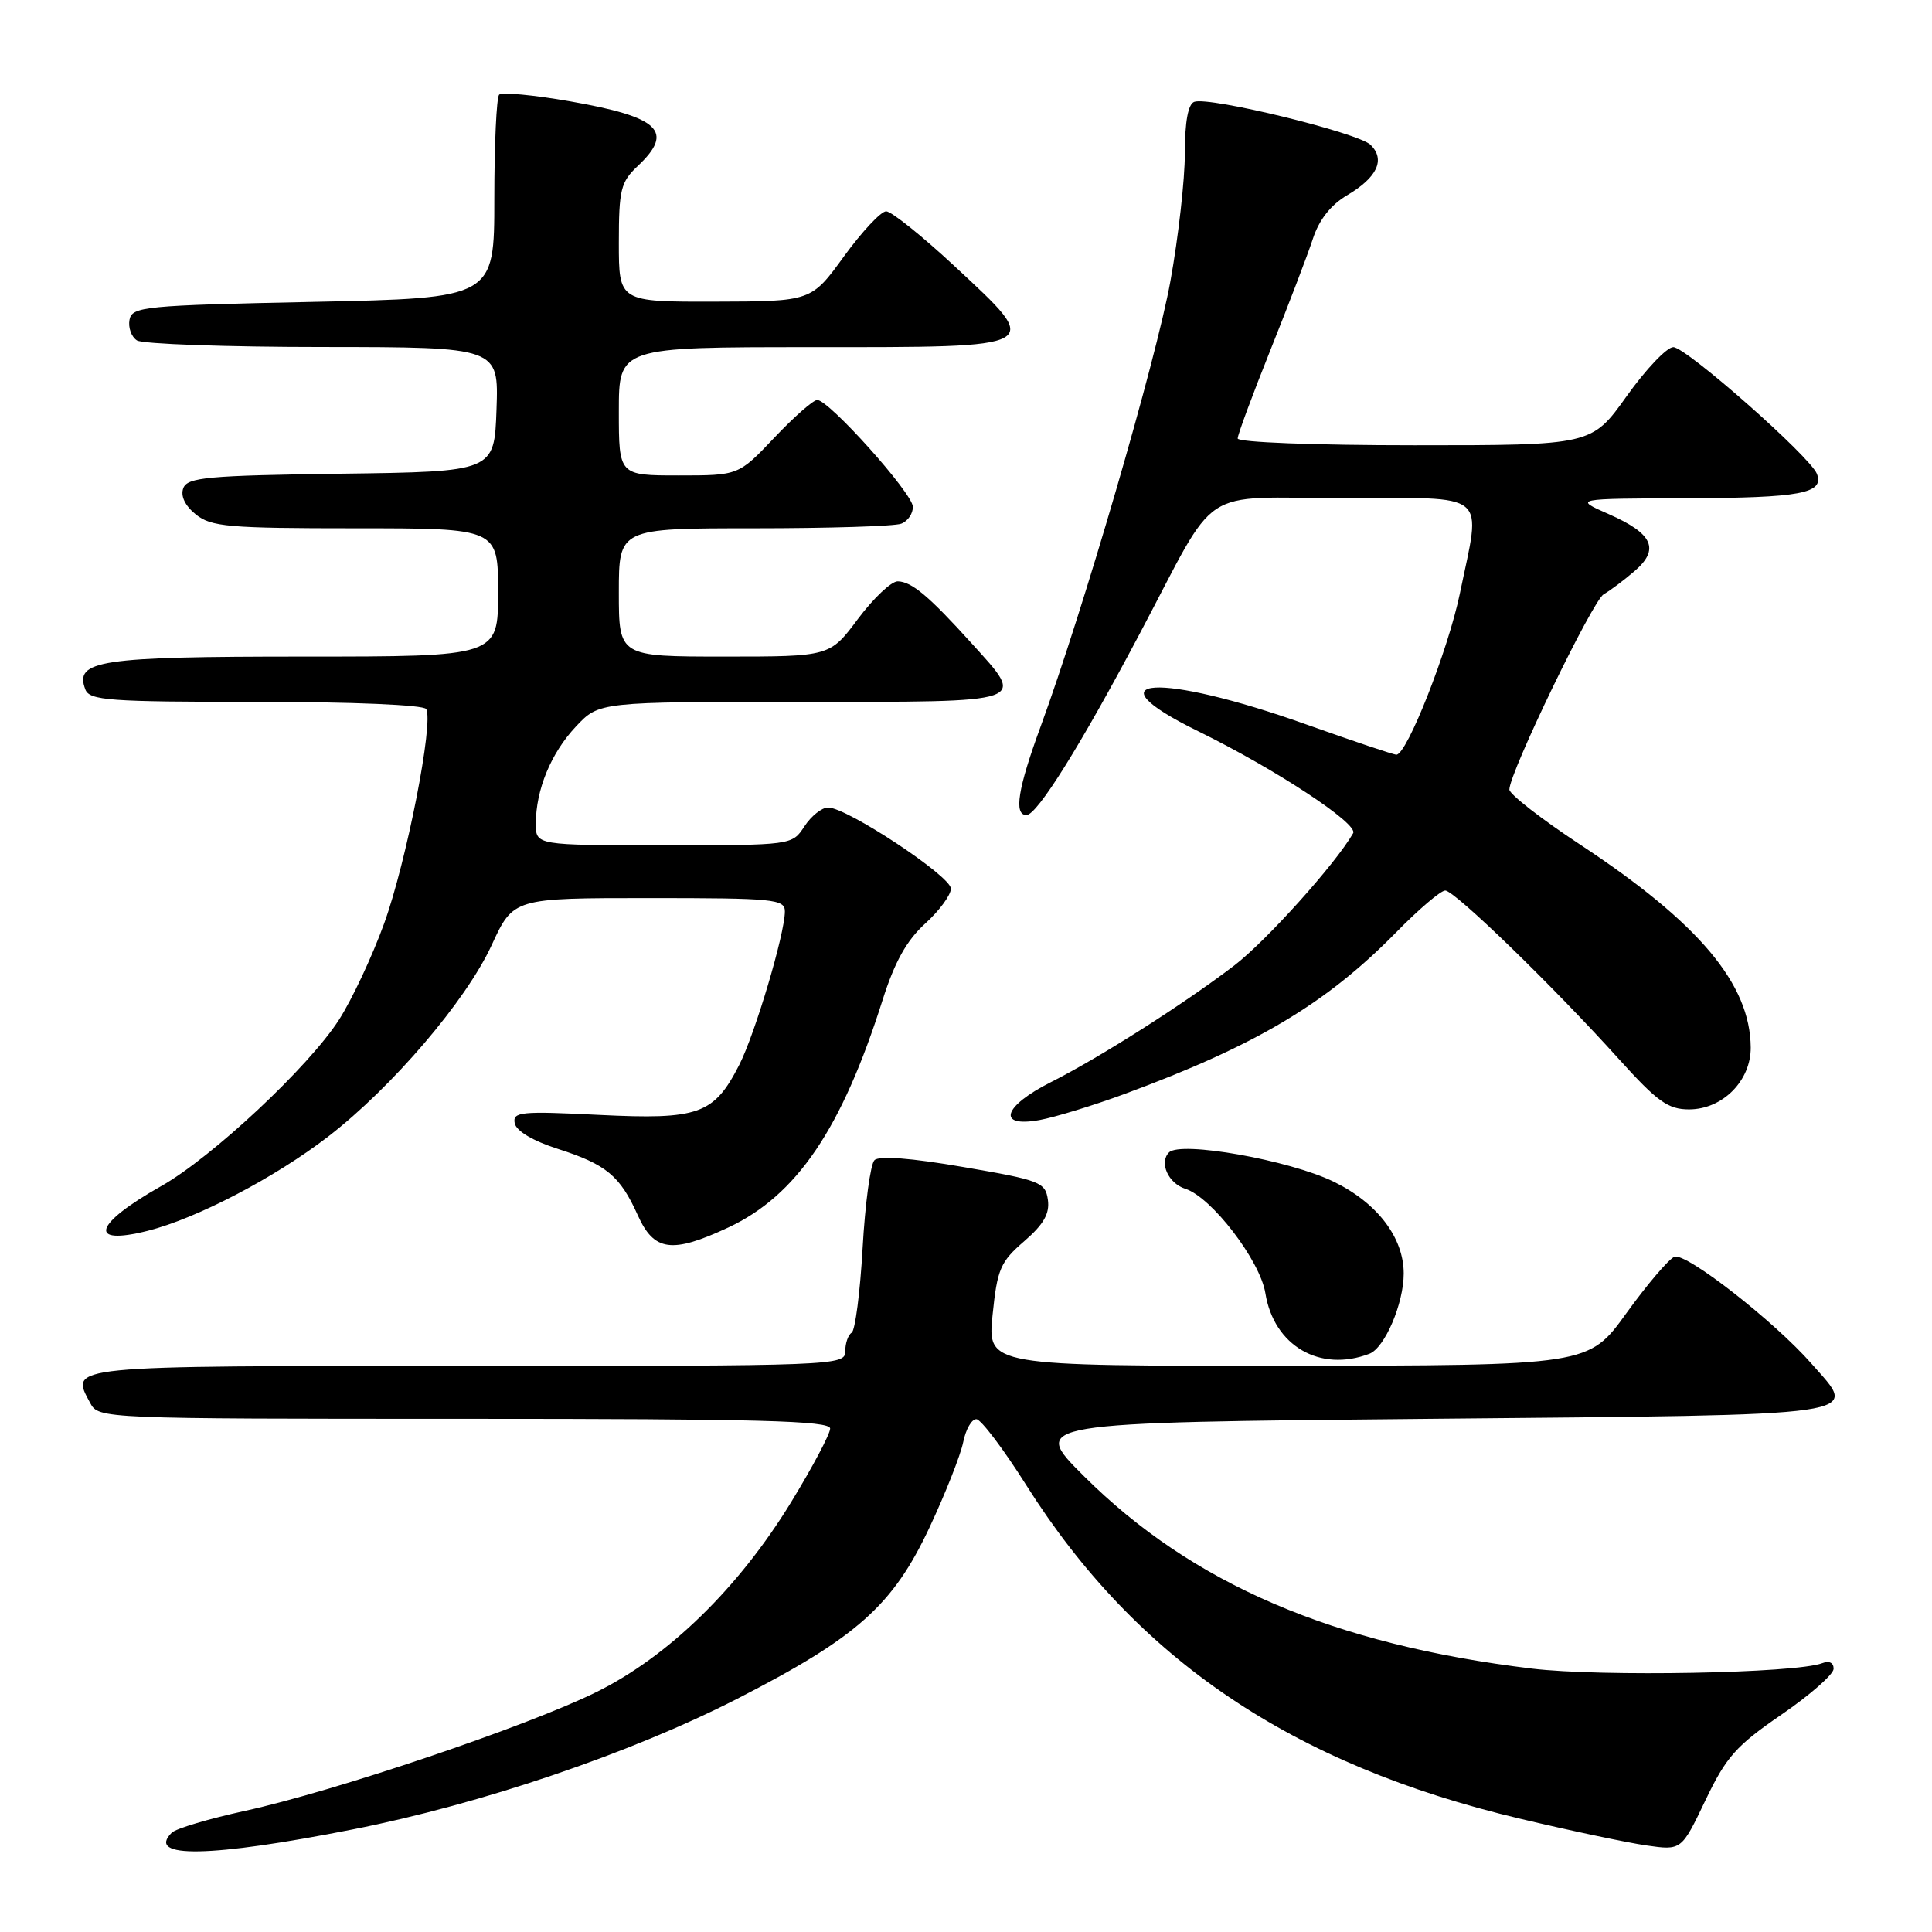 <?xml version="1.0" encoding="UTF-8" standalone="no"?>
<!DOCTYPE svg PUBLIC "-//W3C//DTD SVG 1.1//EN" "http://www.w3.org/Graphics/SVG/1.1/DTD/svg11.dtd" >
<svg xmlns="http://www.w3.org/2000/svg" xmlns:xlink="http://www.w3.org/1999/xlink" version="1.1" viewBox="0 0 256 256">
 <g >
 <path fill="currentColor"
d=" M 46.78 242.40 C 63.77 239.05 83.61 232.30 97.66 225.11 C 113.59 216.95 118.32 212.73 123.18 202.36 C 125.29 197.86 127.29 192.78 127.63 191.09 C 127.97 189.39 128.76 188.02 129.38 188.05 C 129.99 188.08 132.97 192.01 135.99 196.80 C 150.58 219.90 171.23 233.84 201.42 240.99 C 208.06 242.57 215.59 244.16 218.15 244.53 C 222.80 245.20 222.80 245.20 225.97 238.57 C 228.72 232.81 230.03 231.33 236.02 227.22 C 239.81 224.62 242.93 221.89 242.96 221.14 C 242.98 220.32 242.39 220.02 241.45 220.38 C 237.96 221.72 212.12 222.20 203.00 221.10 C 176.69 217.92 157.97 209.88 143.64 195.61 C 136.50 188.50 136.50 188.50 189.49 188.00 C 248.65 187.44 246.26 187.79 240.04 180.70 C 235.09 175.06 223.37 165.92 221.87 166.53 C 221.12 166.83 218.25 170.20 215.50 174.01 C 210.50 180.94 210.50 180.94 170.67 180.97 C 130.84 181.00 130.84 181.00 131.52 174.25 C 132.14 168.16 132.55 167.20 135.70 164.48 C 138.29 162.24 139.11 160.81 138.85 158.98 C 138.52 156.65 137.83 156.38 127.66 154.64 C 120.73 153.44 116.48 153.12 115.87 153.73 C 115.34 154.26 114.63 159.50 114.30 165.38 C 113.97 171.26 113.31 176.31 112.85 176.59 C 112.38 176.88 112.00 177.99 112.00 179.06 C 112.00 180.95 110.83 181.00 61.97 181.00 C 8.26 181.00 9.27 180.90 11.96 185.92 C 13.06 187.98 13.49 188.00 61.54 188.00 C 100.48 188.00 110.00 188.25 110.00 189.29 C 110.00 190.00 107.67 194.39 104.83 199.04 C 97.88 210.41 88.55 219.51 79.00 224.22 C 69.87 228.73 44.36 237.35 32.46 239.95 C 27.66 241.00 23.30 242.30 22.76 242.84 C 19.31 246.29 27.91 246.13 46.78 242.40 Z  M 181.46 179.38 C 183.49 178.60 186.00 172.72 186.00 168.75 C 186.00 163.98 182.49 159.38 176.70 156.57 C 170.84 153.72 156.44 151.16 154.90 152.70 C 153.56 154.04 154.80 156.80 157.06 157.52 C 160.53 158.62 166.98 167.04 167.67 171.36 C 168.79 178.33 174.91 181.89 181.46 179.38 Z  M 96.50 162.65 C 105.55 158.42 111.53 149.61 116.95 132.50 C 118.54 127.48 120.13 124.62 122.58 122.39 C 124.46 120.69 126.00 118.59 126.00 117.75 C 126.00 116.10 112.23 107.00 109.73 107.00 C 108.90 107.00 107.49 108.12 106.59 109.50 C 104.95 112.00 104.95 112.00 87.98 112.00 C 71.00 112.00 71.00 112.00 71.00 109.15 C 71.00 104.64 73.01 99.77 76.33 96.25 C 79.39 93.00 79.39 93.00 106.20 93.00 C 136.69 93.00 135.97 93.24 128.75 85.25 C 123.09 78.99 120.81 77.07 118.96 77.03 C 118.12 77.01 115.75 79.25 113.69 82.00 C 109.96 87.00 109.96 87.00 95.98 87.00 C 82.00 87.00 82.00 87.00 82.00 78.50 C 82.00 70.00 82.00 70.00 99.92 70.00 C 109.77 70.00 118.55 69.73 119.42 69.39 C 120.29 69.06 120.98 68.05 120.96 67.14 C 120.91 65.35 109.85 53.00 108.29 53.00 C 107.76 53.00 105.20 55.25 102.60 58.00 C 97.86 63.00 97.86 63.00 89.93 63.00 C 82.00 63.00 82.00 63.00 82.00 54.50 C 82.00 46.00 82.00 46.00 107.53 46.00 C 138.61 46.00 138.24 46.21 126.52 35.30 C 122.21 31.29 118.11 28.00 117.42 28.00 C 116.73 28.00 114.22 30.69 111.83 33.97 C 107.50 39.94 107.50 39.94 94.75 39.97 C 82.00 40.00 82.00 40.00 82.00 32.17 C 82.00 25.12 82.25 24.12 84.50 22.00 C 89.40 17.39 87.41 15.50 75.50 13.42 C 70.70 12.58 66.49 12.19 66.14 12.54 C 65.79 12.90 65.50 19.11 65.50 26.35 C 65.50 39.50 65.50 39.50 41.51 40.00 C 19.05 40.47 17.50 40.62 17.16 42.38 C 16.97 43.41 17.41 44.64 18.15 45.11 C 18.89 45.58 29.98 45.98 42.79 45.98 C 66.08 46.00 66.08 46.00 65.79 54.25 C 65.50 62.50 65.50 62.50 45.21 62.77 C 27.51 63.01 24.84 63.25 24.29 64.68 C 23.90 65.71 24.50 66.99 25.94 68.16 C 27.98 69.80 30.24 70.00 47.11 70.00 C 66.00 70.00 66.00 70.00 66.00 78.50 C 66.00 87.00 66.00 87.00 40.19 87.00 C 13.13 87.00 9.83 87.50 11.31 91.36 C 11.87 92.81 14.44 93.00 33.91 93.00 C 46.75 93.00 56.13 93.40 56.47 93.95 C 57.50 95.62 53.86 114.21 50.90 122.37 C 49.33 126.71 46.64 132.44 44.92 135.12 C 40.93 141.35 28.06 153.39 21.35 157.17 C 12.42 162.21 11.55 165.11 19.57 163.09 C 26.08 161.45 36.43 156.04 43.50 150.59 C 51.97 144.05 61.76 132.59 65.14 125.25 C 68.02 119.00 68.02 119.00 86.01 119.00 C 102.55 119.00 104.00 119.14 104.00 120.77 C 104.00 123.72 100.06 136.95 97.96 141.09 C 94.60 147.67 92.61 148.38 79.39 147.73 C 69.00 147.21 67.91 147.32 68.20 148.83 C 68.40 149.86 70.60 151.17 73.91 152.23 C 80.35 154.30 82.15 155.79 84.51 161.03 C 86.67 165.82 89.02 166.14 96.50 162.65 Z  M 149.00 144.96 C 166.42 138.53 175.68 133.02 184.97 123.57 C 187.97 120.50 190.91 118.00 191.50 118.00 C 192.74 118.00 205.81 130.68 214.51 140.33 C 219.61 145.98 221.03 147.00 223.81 147.00 C 228.24 147.00 232.01 143.21 231.98 138.80 C 231.92 130.38 225.13 122.30 209.37 111.91 C 204.22 108.52 200.00 105.23 200.00 104.62 C 200.00 102.40 211.04 79.56 212.51 78.73 C 213.34 78.27 215.16 76.90 216.57 75.69 C 219.96 72.78 219.04 70.71 213.18 68.13 C 208.50 66.07 208.50 66.07 223.50 66.02 C 238.61 65.97 241.74 65.38 240.75 62.79 C 239.88 60.52 223.42 46.00 221.72 46.00 C 220.87 46.00 218.09 48.92 215.54 52.50 C 210.90 59.00 210.90 59.00 187.45 59.00 C 174.19 59.00 164.00 58.61 164.00 58.10 C 164.00 57.60 165.96 52.32 168.35 46.35 C 170.74 40.38 173.27 33.77 173.96 31.65 C 174.79 29.11 176.34 27.14 178.52 25.86 C 182.49 23.51 183.59 21.16 181.62 19.20 C 180.03 17.60 160.24 12.77 158.25 13.49 C 157.43 13.78 157.00 16.12 157.00 20.30 C 157.00 23.80 156.14 31.42 155.09 37.23 C 153.22 47.64 143.48 81.04 137.87 96.32 C 134.87 104.50 134.31 108.00 136.01 108.00 C 137.42 108.00 143.18 98.78 151.00 84.00 C 161.67 63.86 158.44 66.00 178.12 66.00 C 197.62 66.00 196.28 64.89 193.43 78.69 C 191.89 86.12 186.43 100.00 185.03 100.00 C 184.65 100.00 179.30 98.20 173.14 96.01 C 153.58 89.03 143.96 89.63 158.78 96.90 C 169.03 101.93 180.01 109.16 179.30 110.40 C 176.99 114.45 167.76 124.71 163.55 127.93 C 156.83 133.06 145.73 140.12 139.25 143.39 C 132.88 146.60 132.03 149.45 137.75 148.41 C 139.81 148.03 144.88 146.48 149.00 144.96 Z "/>
</g>
</svg>